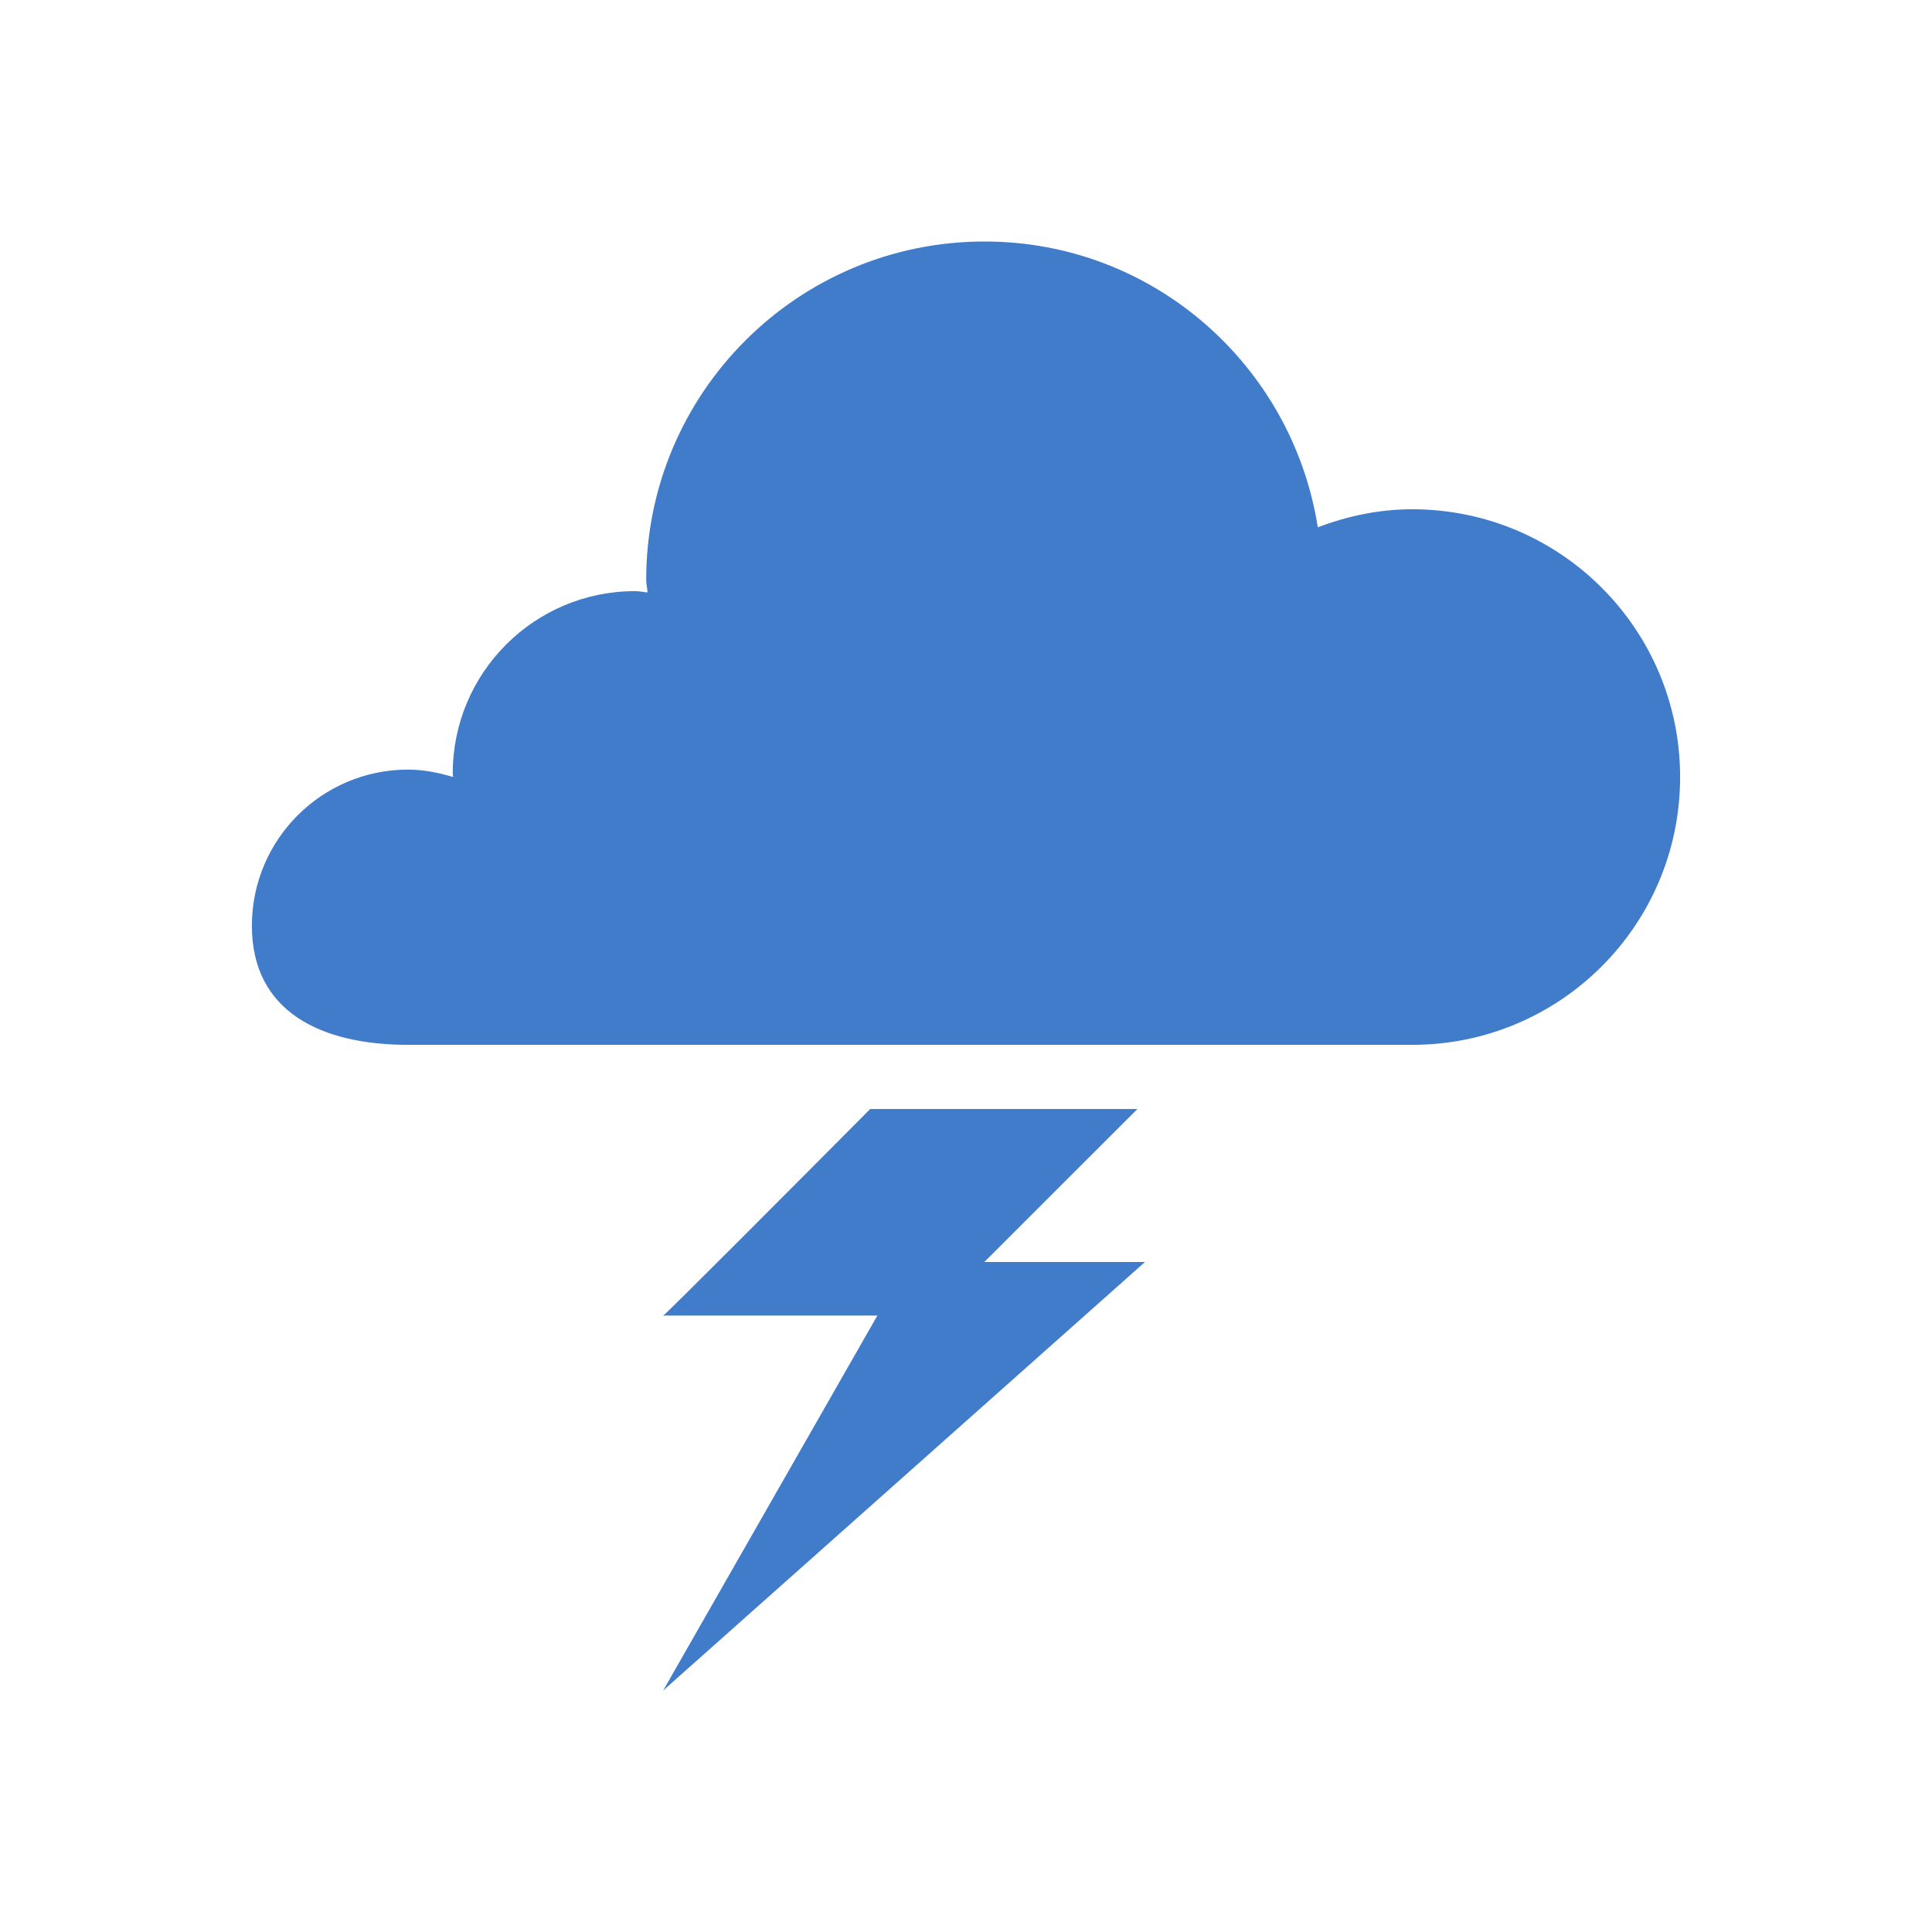 <?xml version="1.0" encoding="utf-8"?>
<!-- Generator: Adobe Illustrator 16.0.3, SVG Export Plug-In . SVG Version: 6.00 Build 0)  -->
<!DOCTYPE svg PUBLIC "-//W3C//DTD SVG 1.1//EN" "http://www.w3.org/Graphics/SVG/1.1/DTD/svg11.dtd">
<svg version="1.1" id="Layer_1" xmlns="http://www.w3.org/2000/svg" xmlns:xlink="http://www.w3.org/1999/xlink" x="0px" y="0px"
	 width="32px" height="32px" viewBox="0 0 32 32" enable-background="new 0 0 32 32" xml:space="preserve">
 <path fill="#407CCA" d="M27.828,12.87c0,2.451-1.986,4.436-4.438,4.436c-0.177,0-1.852,0-4.07,0c-1.347,0-2.889,0-4.431,0
 	c-3.891,0-7.733,0-8.13,0c-1.43,0-2.587-0.542-2.587-1.972c0-1.428,1.158-2.587,2.587-2.587c0.259,0,0.506,0.051,0.746,0.123
 	c0-0.02-0.006-0.04-0.006-0.061c0-1.666,1.352-3.018,3.019-3.018c0.069,0,0.138,0.016,0.207,0.021
 	c-0.003-0.07-0.022-0.135-0.022-0.206C10.702,6.509,13.211,4,16.308,4c2.796,0,5.097,2.056,5.519,4.734
 	c0.486-0.185,1.012-0.299,1.564-0.299C25.842,8.435,27.828,10.42,27.828,12.87z M18.839,18.369h-4.426
 	c-1.298,1.306-3.405,3.421-3.428,3.421h3.547L10.984,28l7.981-7.098h-2.661L18.839,18.369z"/>
 </svg>
